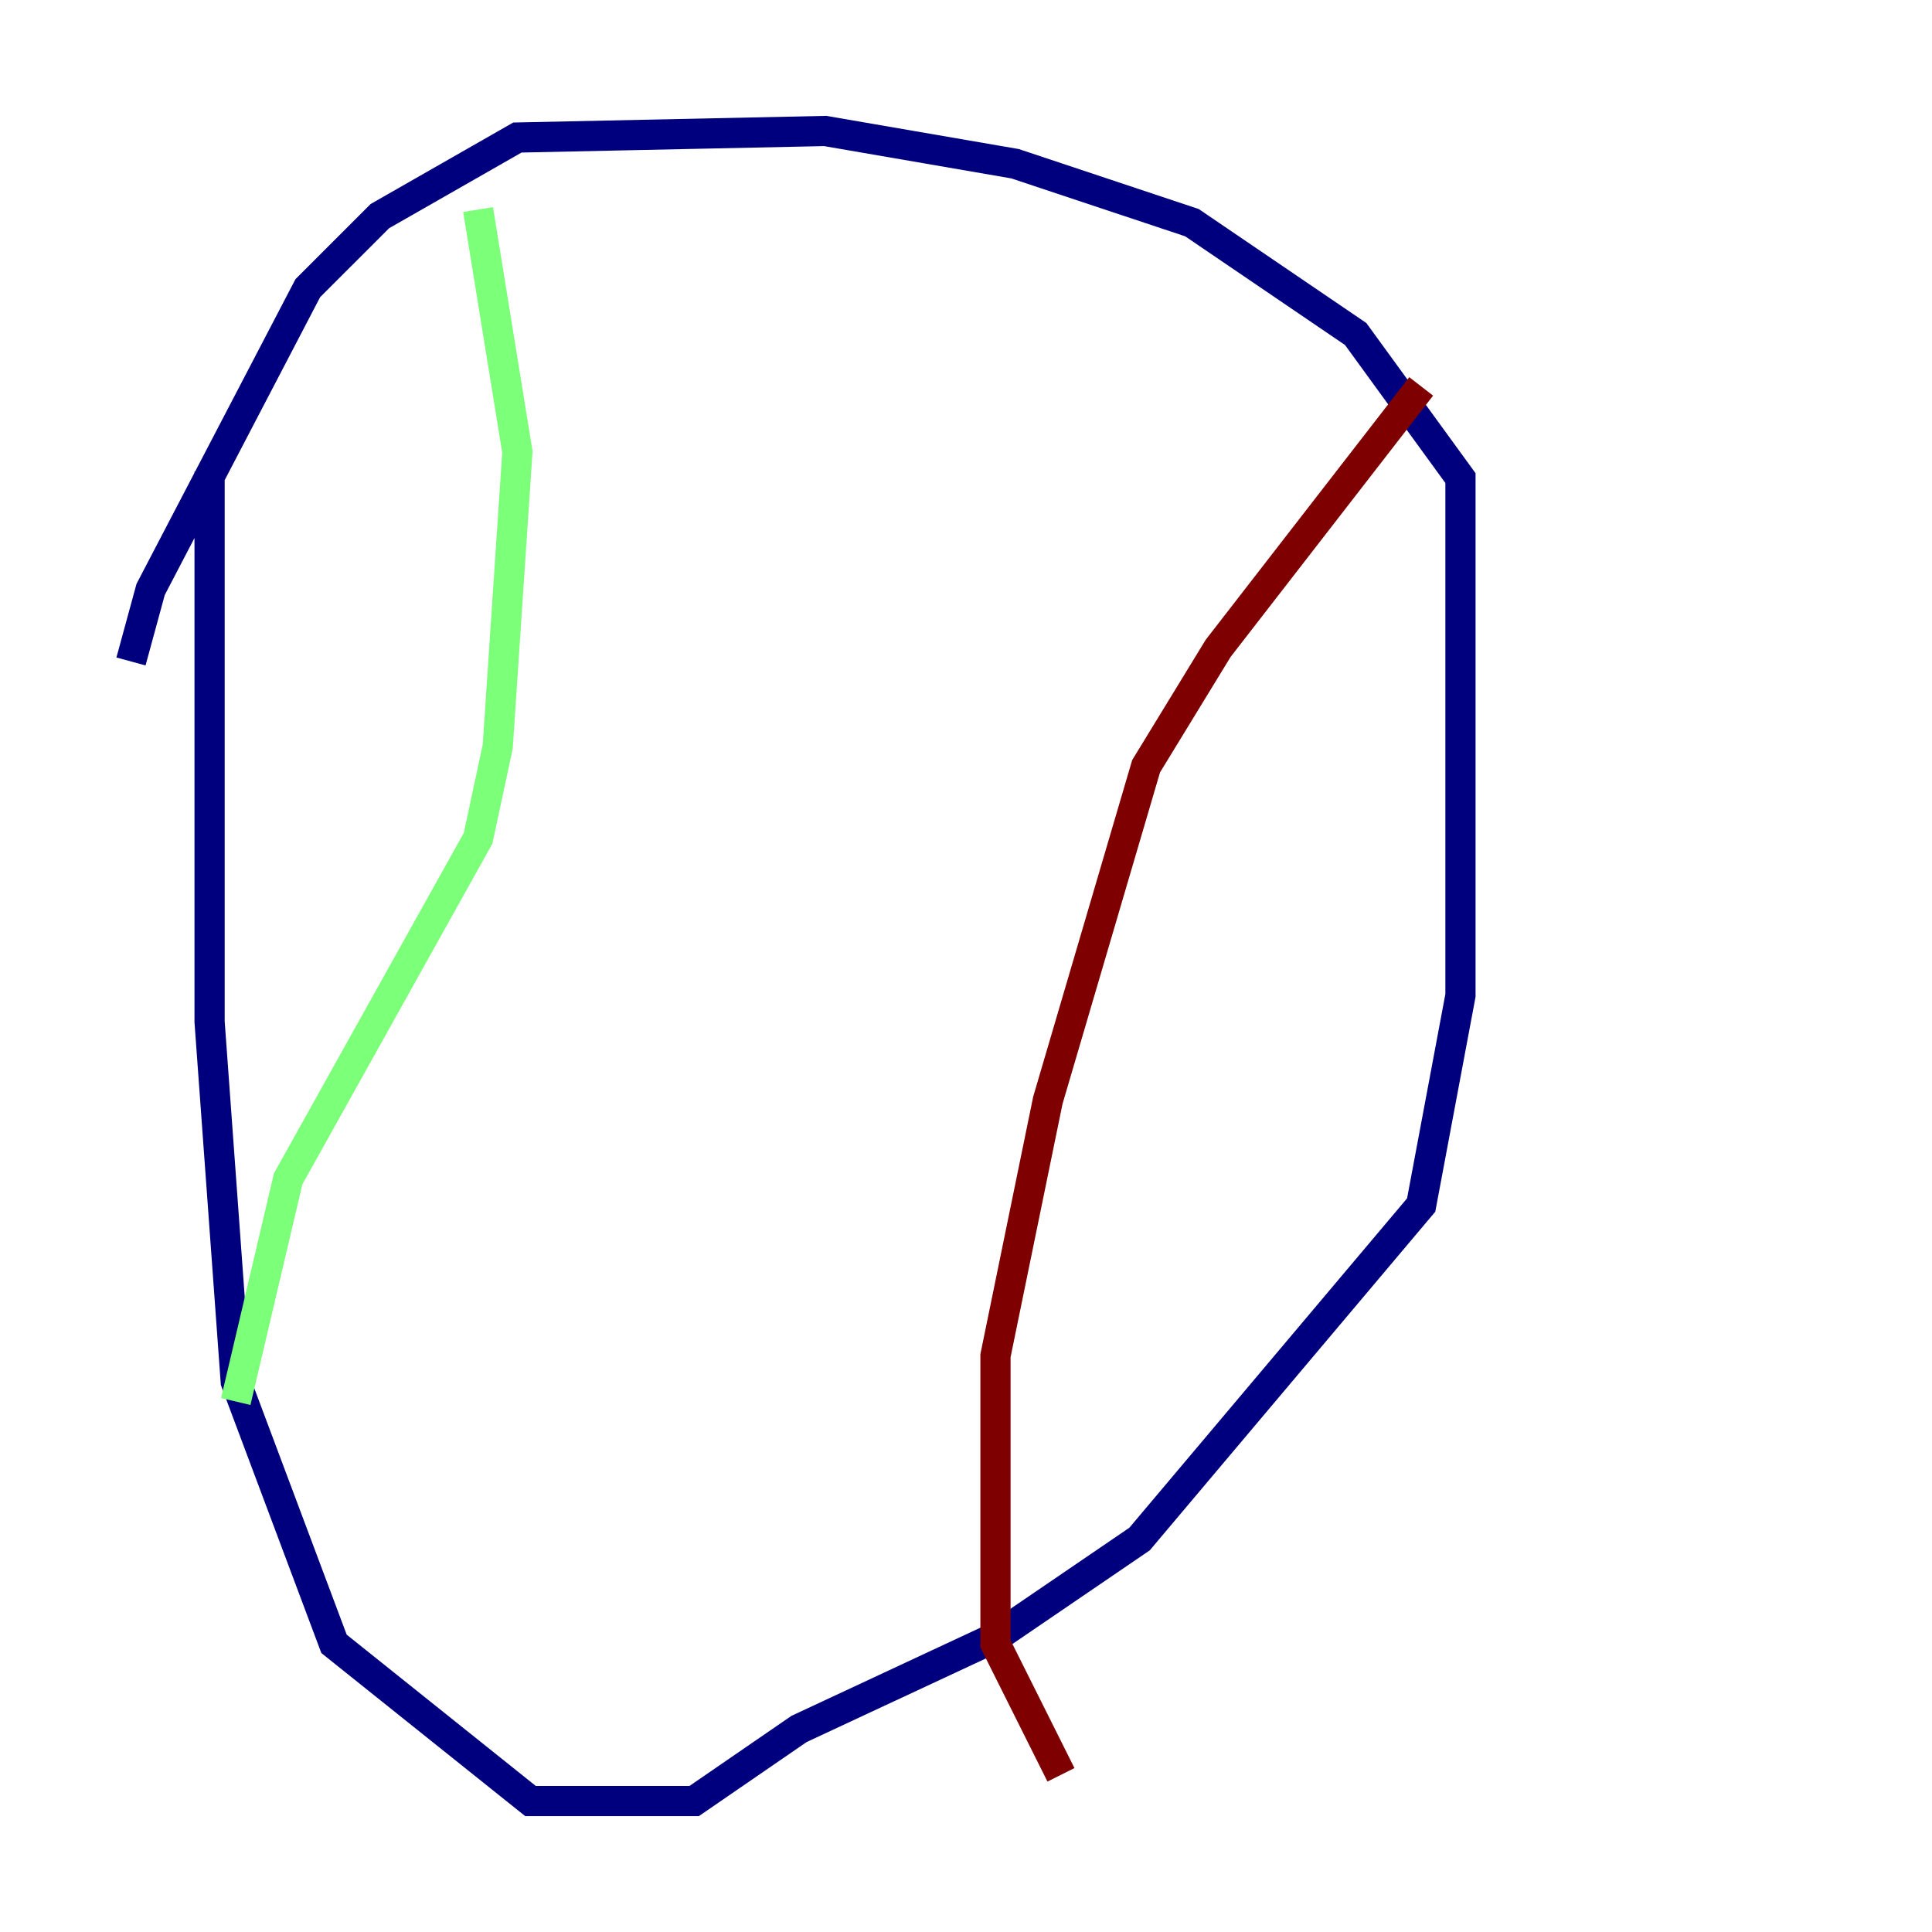<?xml version="1.0" encoding="utf-8" ?>
<svg baseProfile="tiny" height="128" version="1.2" viewBox="0,0,128,128" width="128" xmlns="http://www.w3.org/2000/svg" xmlns:ev="http://www.w3.org/2001/xml-events" xmlns:xlink="http://www.w3.org/1999/xlink"><defs /><polyline fill="none" points="13.885,31.241 13.885,67.688 15.62,91.552 22.129,108.909 35.146,119.322 45.993,119.322 52.936,114.549 65.953,108.475 75.498,101.966 94.156,79.837 96.759,65.953 96.759,31.675 89.817,22.129 78.969,14.752 67.254,10.848 54.671,8.678 34.278,9.112 25.166,14.319 20.393,19.091 9.98,39.051 8.678,43.824" stroke="#00007f" stroke-width="2" /><polyline fill="none" points="31.675,13.885 34.278,29.939 32.976,49.464 31.675,55.539 19.091,78.102 15.62,92.854" stroke="#7cff79" stroke-width="2" /><polyline fill="none" points="94.156,25.6 80.705,42.956 75.932,50.766 69.424,72.895 65.953,89.817 65.953,108.909 70.291,117.586" stroke="#7f0000" stroke-width="2" /></svg>